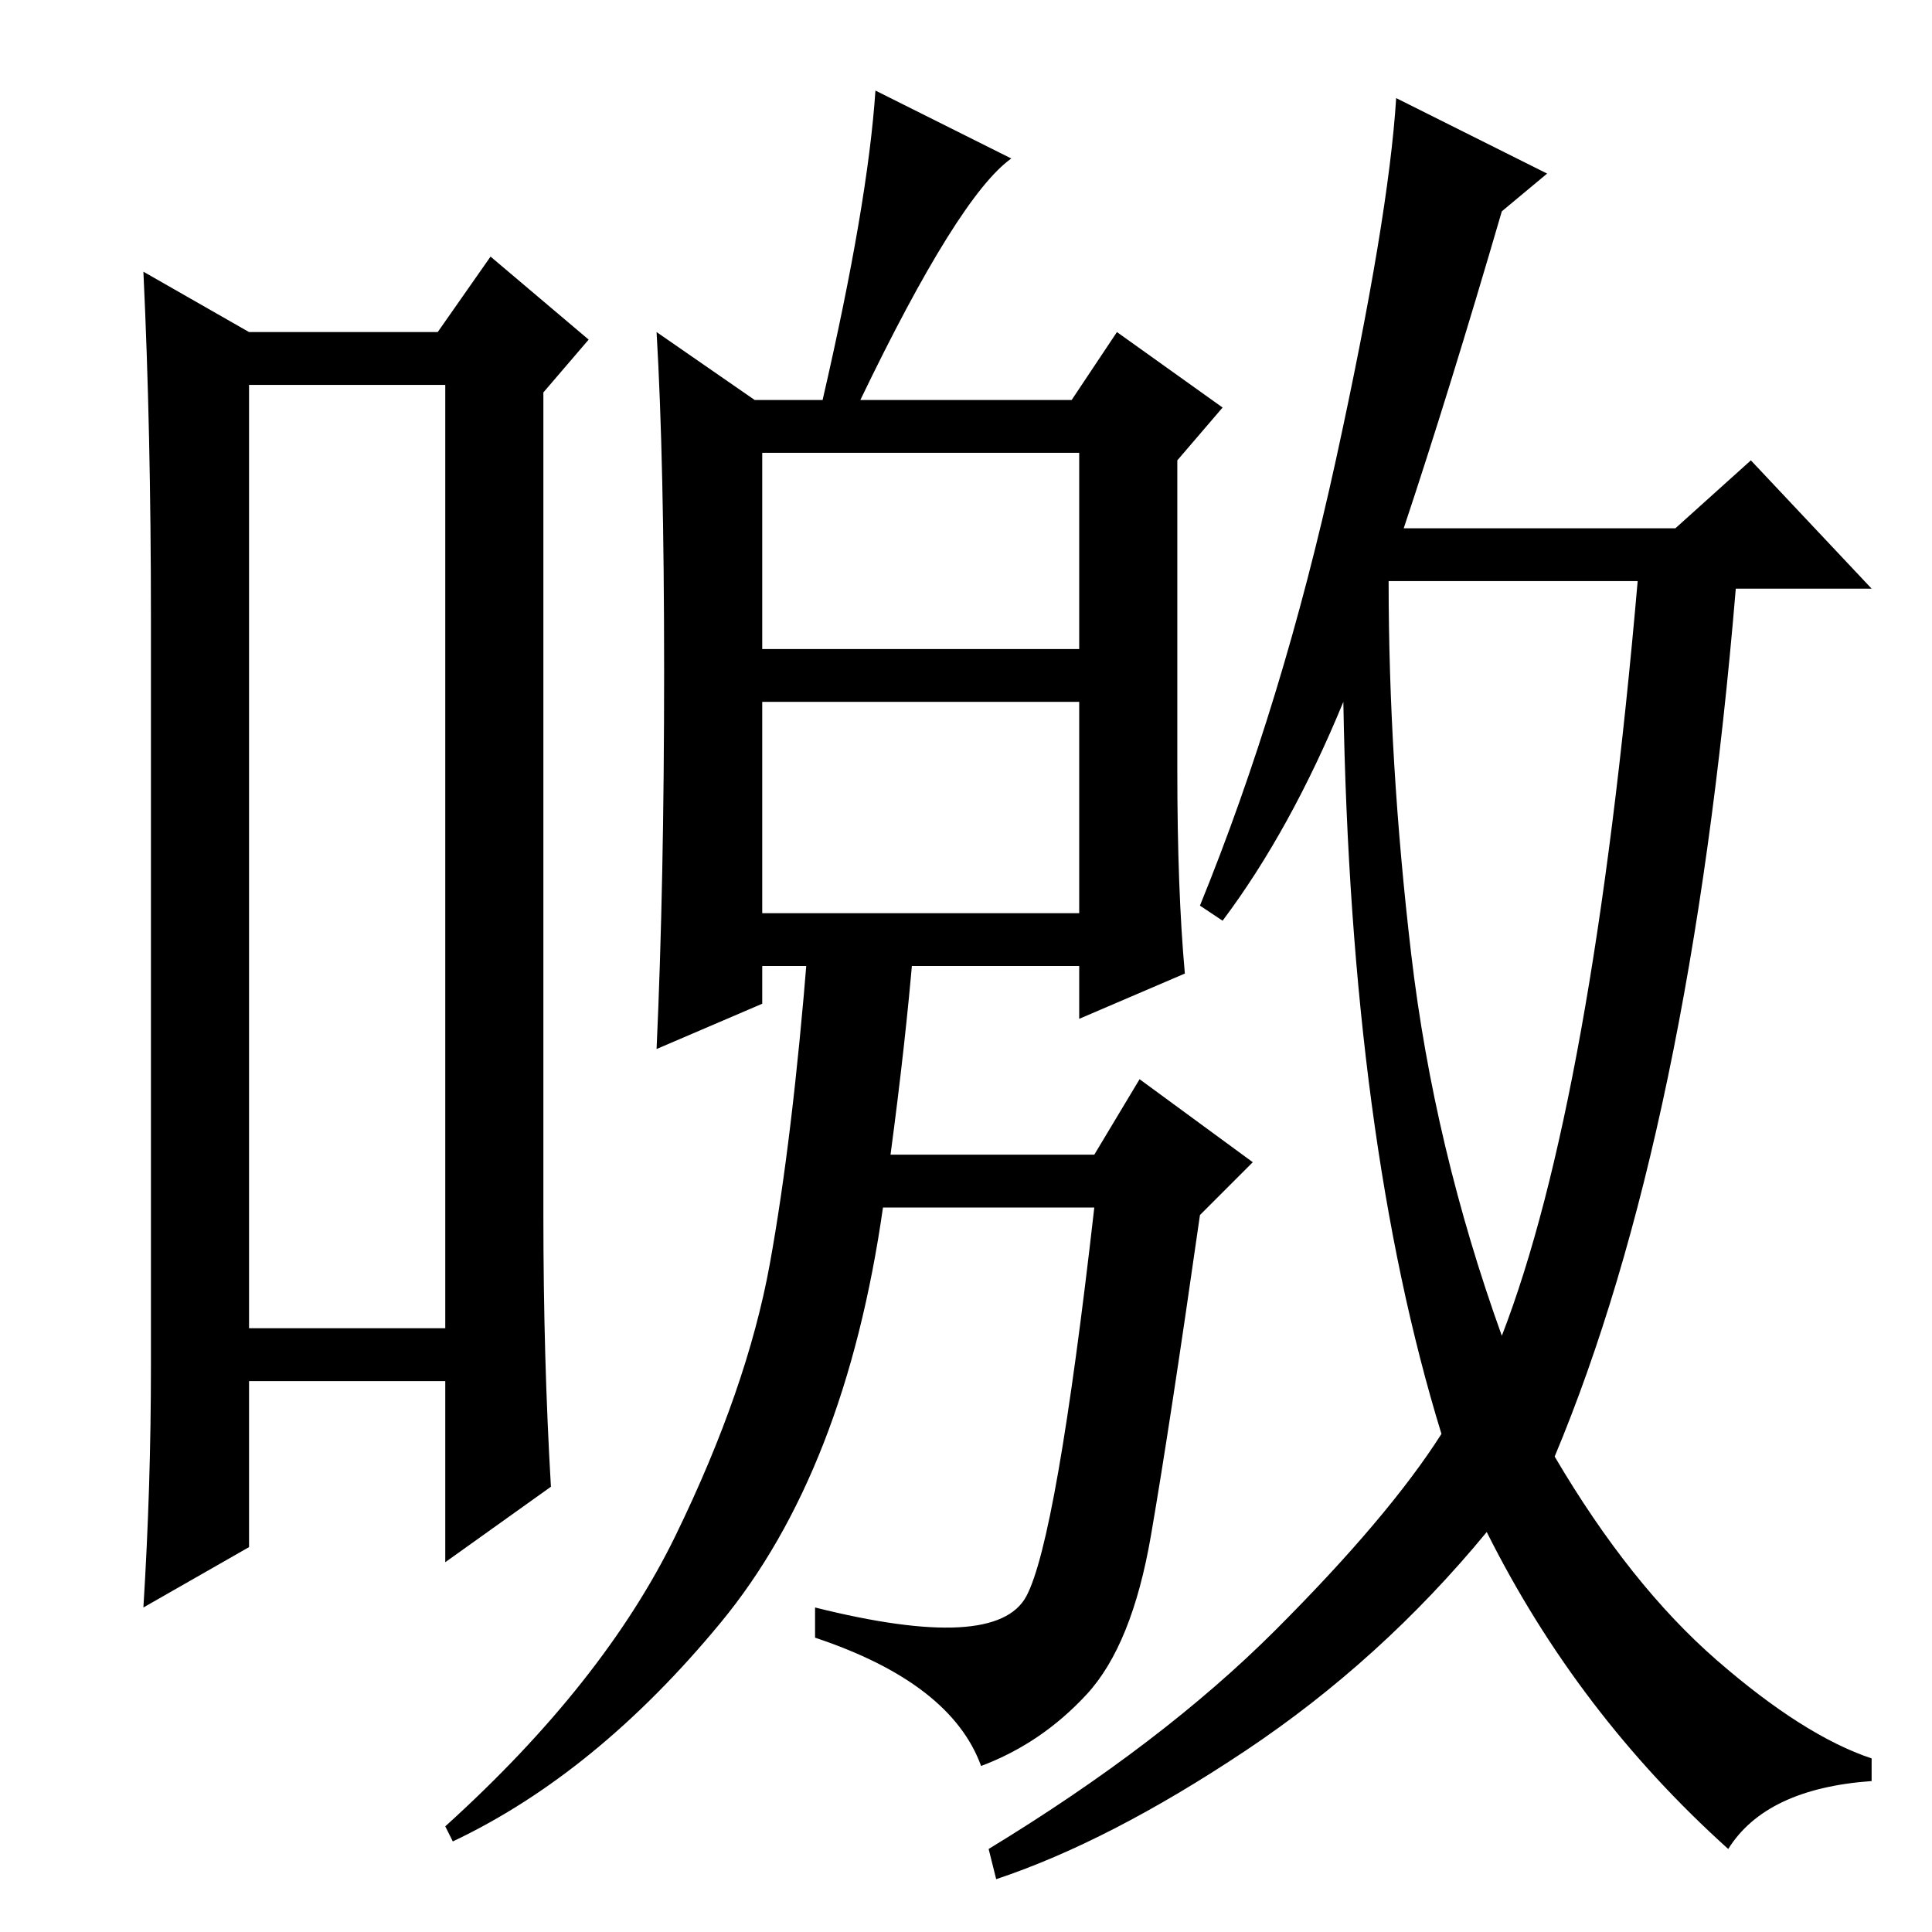 <?xml version="1.0" standalone="no"?>
<!DOCTYPE svg PUBLIC "-//W3C//DTD SVG 1.1//EN" "http://www.w3.org/Graphics/SVG/1.1/DTD/svg11.dtd" >
<svg xmlns="http://www.w3.org/2000/svg" xmlns:xlink="http://www.w3.org/1999/xlink" version="1.1" viewBox="0 -36 256 256">
  <g transform="matrix(1 0 0 -1 0 220)">
   <path fill="currentColor"
d="M33 205v-125h26v125h-26zM20 75v99q0 25 -1 46l14 -8h25l7 10l13 -11l-6 -7v-109q0 -19 1 -36l-14 -10v24h-26v-22l-14 -8q1 16 1 32zM101 170h42v26h-42v-26zM101 135h42v28h-42v-28zM187 129.5q3 -25.5 12 -50.5q12 31 18 100h-33q0 -24 3 -49.5zM205 233l-6 -5
q-7 -24 -13 -42h36l10 9l16 -17h-18q-6 -72 -24 -115q10 -17 21.5 -27t20.5 -13v-3q-14 -1 -19 -9q-20 18 -32 42q-14 -17 -32 -29t-33 -17l-1 4q23 14 38 29t22 26q-12 39 -13 97q-7 -17 -16 -29l-3 2q11 27 18 59t8 48zM100 203h9q6 26 7 41l18 -9q-7 -5 -20 -32h28l6 9
l14 -10l-6 -7v-41q0 -16 1 -27l-14 -6v7h-42v-5l-14 -6q1 22 1 50t-1 45zM118 103h27l6 10l15 -11l-7 -7q-4 -28 -6.5 -42.5t-8.5 -21t-14 -9.5q-4 11 -22 17v4q24 -6 28 1.5t9 51.5h-28q-5 -35 -21.5 -55t-35.5 -29l-1 2q21 19 30.5 38.5t12.5 36t5 41.5h14q-1 -12 -3 -27z
" />
  </g>

</svg>
